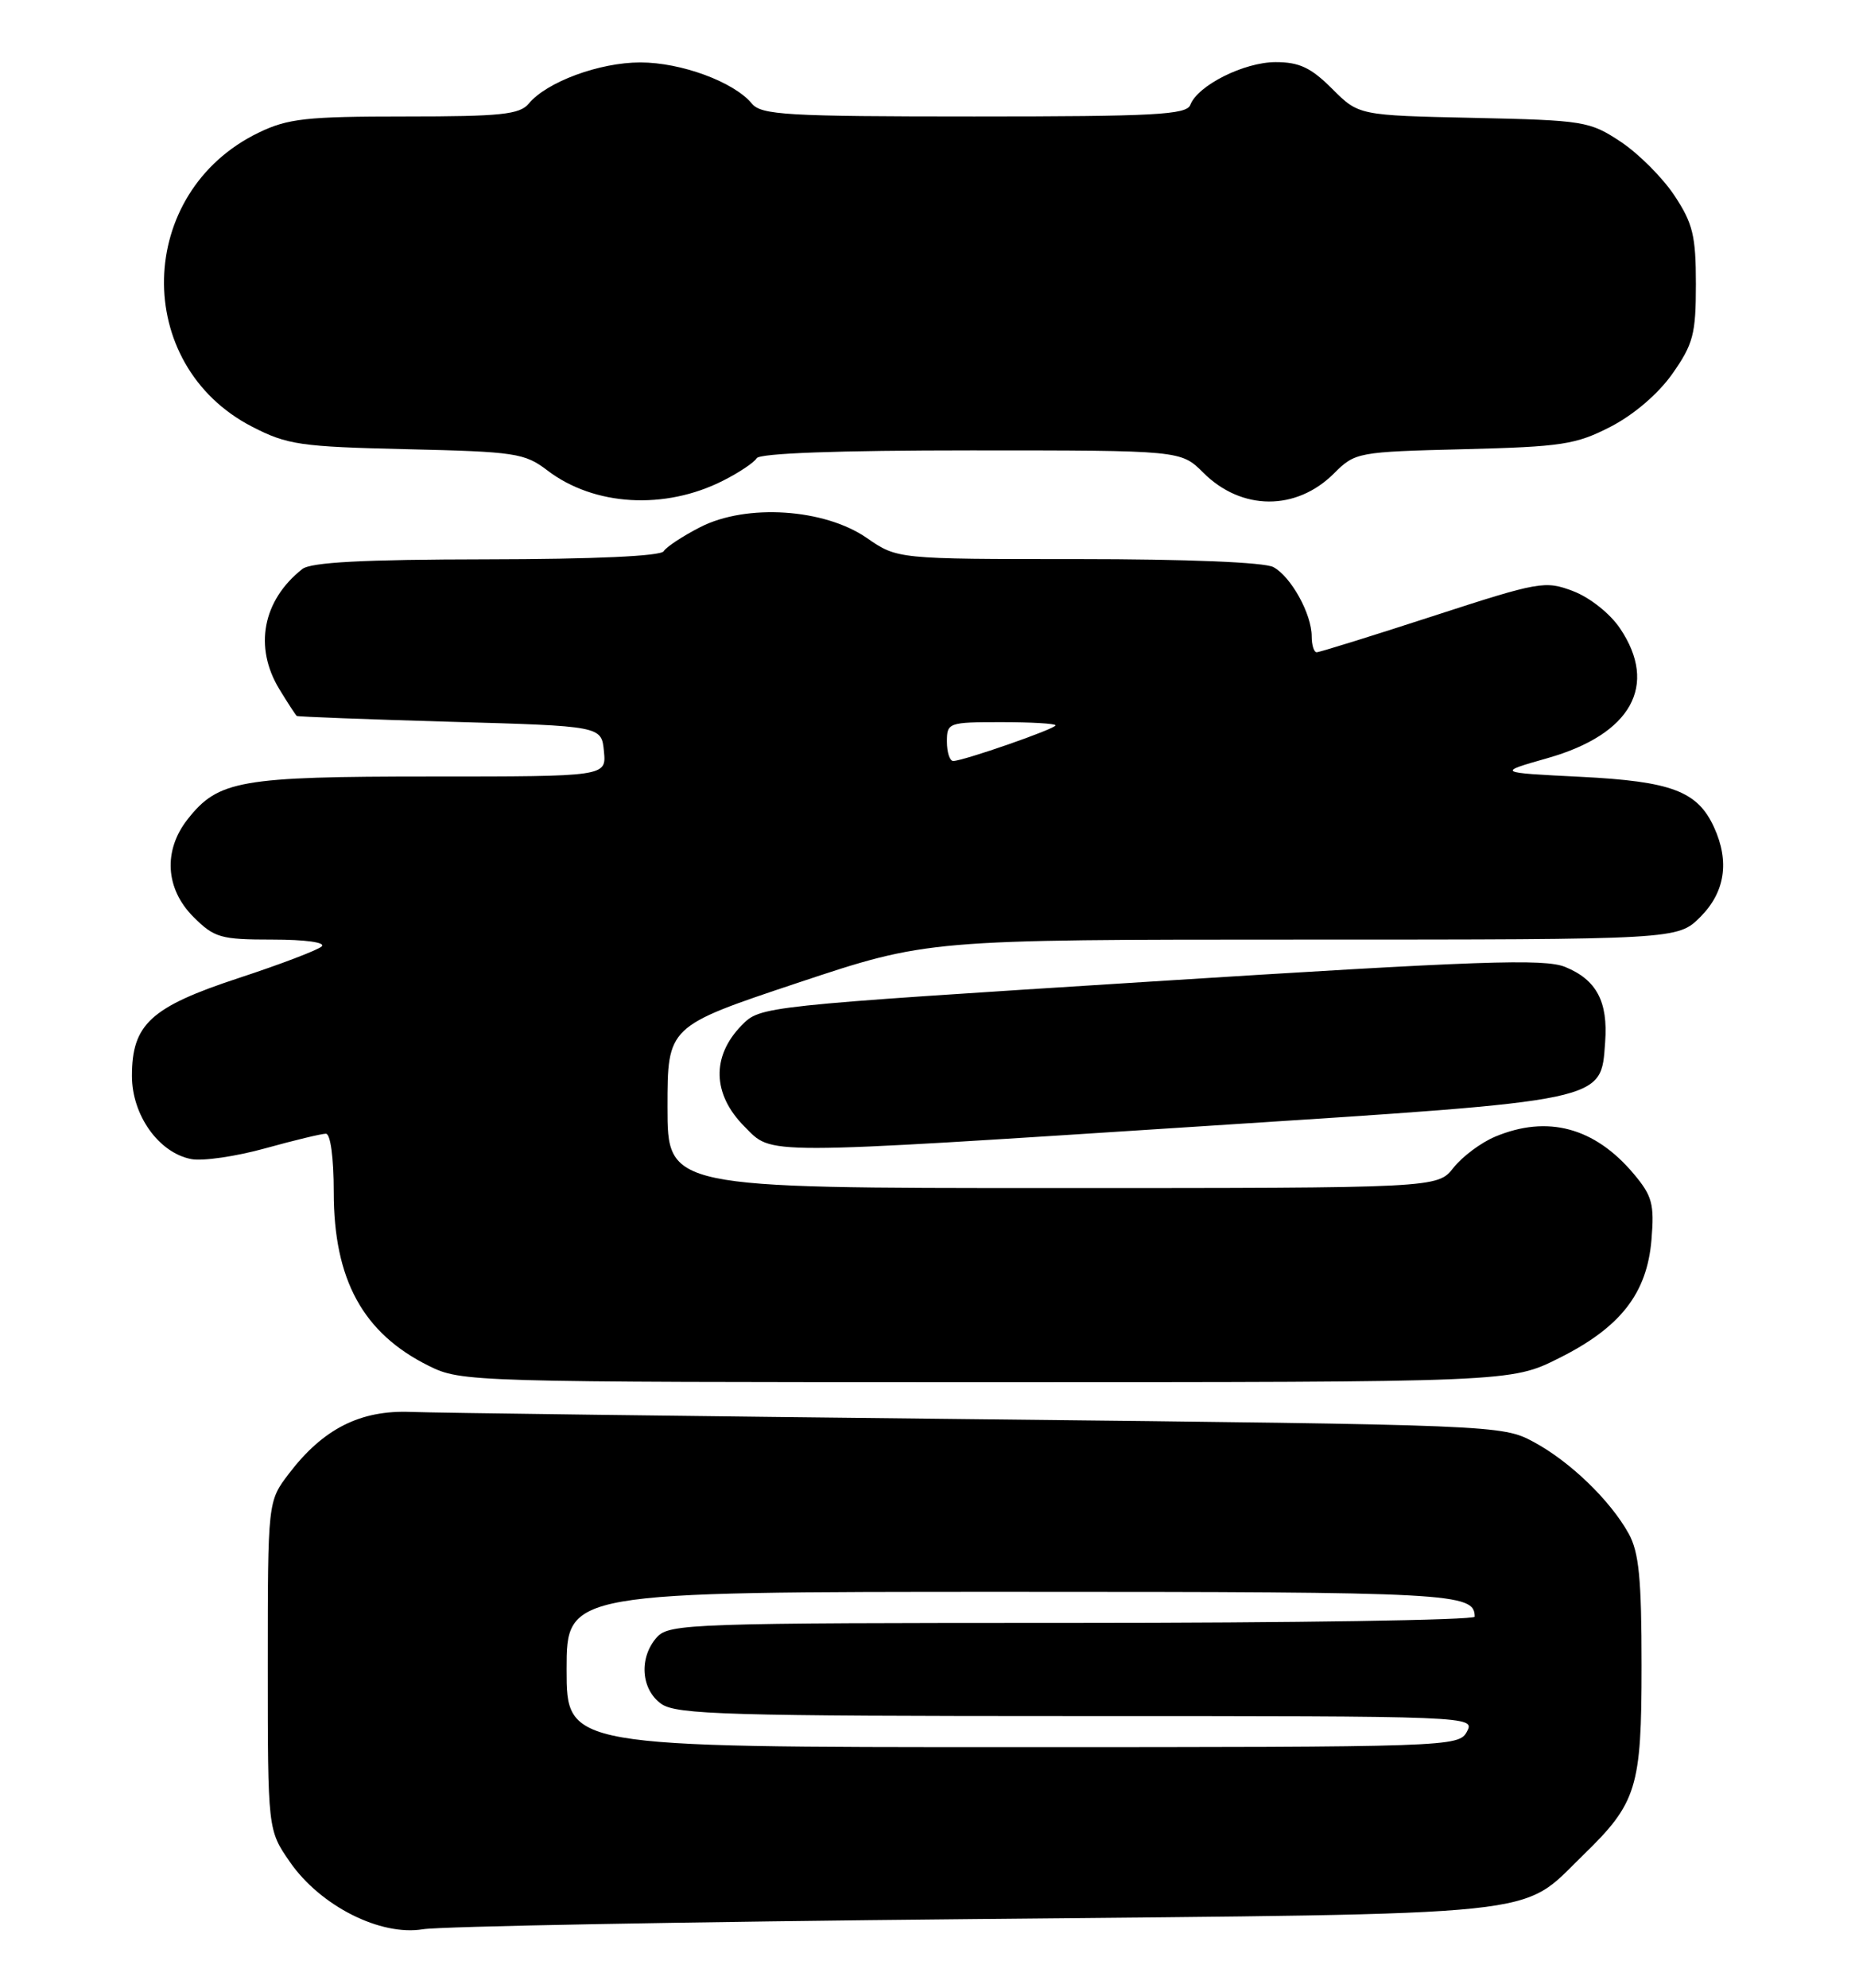 <?xml version="1.0" encoding="UTF-8" standalone="no"?>
<!DOCTYPE svg PUBLIC "-//W3C//DTD SVG 1.1//EN" "http://www.w3.org/Graphics/SVG/1.1/DTD/svg11.dtd" >
<svg xmlns="http://www.w3.org/2000/svg" xmlns:xlink="http://www.w3.org/1999/xlink" version="1.1" viewBox="0 0 239 256">
 <g >
 <path fill="currentColor"
d=" M 125.50 247.14 C 200.56 246.42 195.71 246.93 203.94 238.94 C 210.91 232.17 211.50 230.28 211.50 214.50 C 211.50 203.31 211.17 199.90 209.84 197.50 C 207.45 193.19 202.24 188.18 197.55 185.67 C 193.55 183.53 192.66 183.49 126.00 182.77 C 88.88 182.37 55.99 181.95 52.93 181.83 C 46.42 181.57 41.63 184.00 37.23 189.77 C 34.50 193.34 34.50 193.34 34.50 214.51 C 34.50 235.67 34.50 235.67 37.36 239.80 C 41.29 245.46 49.02 249.36 54.50 248.45 C 56.70 248.08 88.65 247.49 125.50 247.14 Z  M 200.85 174.91 C 208.79 170.95 212.21 166.57 212.78 159.63 C 213.16 155.06 212.87 154.00 210.49 151.17 C 205.46 145.19 199.38 143.56 192.64 146.38 C 190.82 147.14 188.41 148.94 187.27 150.38 C 185.21 153.00 185.21 153.00 135.61 153.00 C 86.00 153.00 86.00 153.00 86.00 142.58 C 86.00 132.17 86.00 132.17 102.75 126.58 C 119.50 121.00 119.50 121.00 167.83 121.00 C 216.15 121.00 216.15 121.00 219.08 118.08 C 222.25 114.90 222.86 110.97 220.85 106.56 C 218.72 101.89 215.39 100.63 203.66 100.04 C 192.82 99.50 192.82 99.50 199.43 97.62 C 210.17 94.56 213.68 88.27 208.73 80.93 C 207.45 79.02 204.84 76.95 202.69 76.13 C 199.06 74.75 198.36 74.88 184.60 79.35 C 176.73 81.91 170.00 84.00 169.64 84.00 C 169.29 84.00 169.00 83.08 169.00 81.95 C 169.00 79.06 166.33 74.25 164.06 73.03 C 162.89 72.41 152.91 72.00 138.87 72.00 C 115.61 72.00 115.61 72.00 111.68 69.28 C 106.22 65.50 96.18 64.84 90.23 67.88 C 87.98 69.03 85.85 70.43 85.51 70.99 C 85.12 71.62 76.58 72.01 62.69 72.03 C 46.80 72.05 40.06 72.41 38.95 73.28 C 33.84 77.31 32.69 83.33 35.99 88.75 C 37.08 90.54 38.09 92.09 38.24 92.20 C 38.38 92.30 47.27 92.64 58.00 92.95 C 77.50 93.50 77.50 93.50 77.81 96.75 C 78.13 100.00 78.13 100.00 55.53 100.00 C 30.91 100.00 28.12 100.49 24.17 105.51 C 21.01 109.53 21.30 114.46 24.92 118.08 C 27.62 120.77 28.41 121.00 35.12 121.00 C 39.34 121.00 42.00 121.37 41.45 121.88 C 40.93 122.36 36.12 124.19 30.76 125.95 C 19.42 129.68 17.00 131.90 17.00 138.56 C 17.00 143.62 20.46 148.47 24.65 149.27 C 26.12 149.55 30.39 148.93 34.15 147.89 C 37.90 146.85 41.43 146.00 41.99 146.00 C 42.58 146.00 43.00 149.11 43.00 153.53 C 43.00 164.81 46.77 171.70 55.25 175.90 C 59.44 177.97 60.41 178.00 127.09 178.00 C 194.68 178.00 194.68 178.00 200.85 174.91 Z  M 155.49 145.00 C 207.42 141.65 206.23 141.90 206.81 134.19 C 207.19 128.99 205.70 126.18 201.67 124.53 C 198.99 123.43 190.68 123.72 148.23 126.41 C 98.06 129.58 97.96 129.59 95.56 132.04 C 91.64 136.04 91.78 140.93 95.92 145.08 C 99.61 148.76 97.22 148.76 155.49 145.00 Z  M 93.18 61.89 C 95.21 60.87 97.15 59.57 97.49 59.01 C 97.89 58.37 107.95 58.00 125.14 58.00 C 152.15 58.00 152.15 58.00 155.03 60.87 C 159.95 65.79 167.01 65.83 171.88 60.96 C 174.60 58.25 174.90 58.19 188.60 57.85 C 201.23 57.53 203.03 57.26 207.52 54.95 C 210.52 53.40 213.67 50.70 215.49 48.11 C 218.16 44.30 218.50 43.02 218.50 36.59 C 218.50 30.36 218.11 28.77 215.74 25.19 C 214.22 22.89 211.11 19.78 208.82 18.26 C 204.82 15.61 204.08 15.49 189.86 15.18 C 175.06 14.86 175.06 14.86 171.63 11.43 C 168.91 8.71 167.40 8.00 164.35 8.00 C 160.28 8.01 154.32 10.99 153.36 13.51 C 152.87 14.78 148.79 15.00 125.52 15.00 C 101.34 15.00 98.09 14.81 96.87 13.34 C 94.56 10.55 87.77 8.04 82.50 8.04 C 77.23 8.04 70.44 10.55 68.13 13.34 C 66.96 14.75 64.54 15.00 52.19 15.00 C 39.47 15.00 37.09 15.26 33.31 17.09 C 17.46 24.76 16.97 46.96 32.48 54.95 C 37.02 57.29 38.69 57.53 52.41 57.85 C 66.36 58.17 67.60 58.35 70.51 60.57 C 76.54 65.18 85.66 65.71 93.18 61.89 Z  M 73.00 215.00 C 73.00 205.00 73.00 205.00 130.30 205.00 C 187.29 205.00 190.00 205.15 190.00 208.20 C 190.00 208.64 166.67 209.00 138.15 209.00 C 89.20 209.00 86.22 209.10 84.65 210.83 C 82.29 213.44 82.57 217.58 85.22 219.44 C 87.16 220.80 93.93 221.00 138.76 221.00 C 189.76 221.00 190.06 221.01 189.00 223.00 C 187.95 224.96 186.91 225.00 130.46 225.00 C 73.00 225.00 73.00 225.00 73.00 215.00 Z  M 122.00 95.50 C 122.00 93.07 122.20 93.00 129.00 93.00 C 132.85 93.00 136.00 93.18 136.00 93.41 C 136.00 93.86 124.10 98.00 122.81 98.00 C 122.36 98.00 122.00 96.88 122.00 95.50 Z "/>
</g>
</svg>